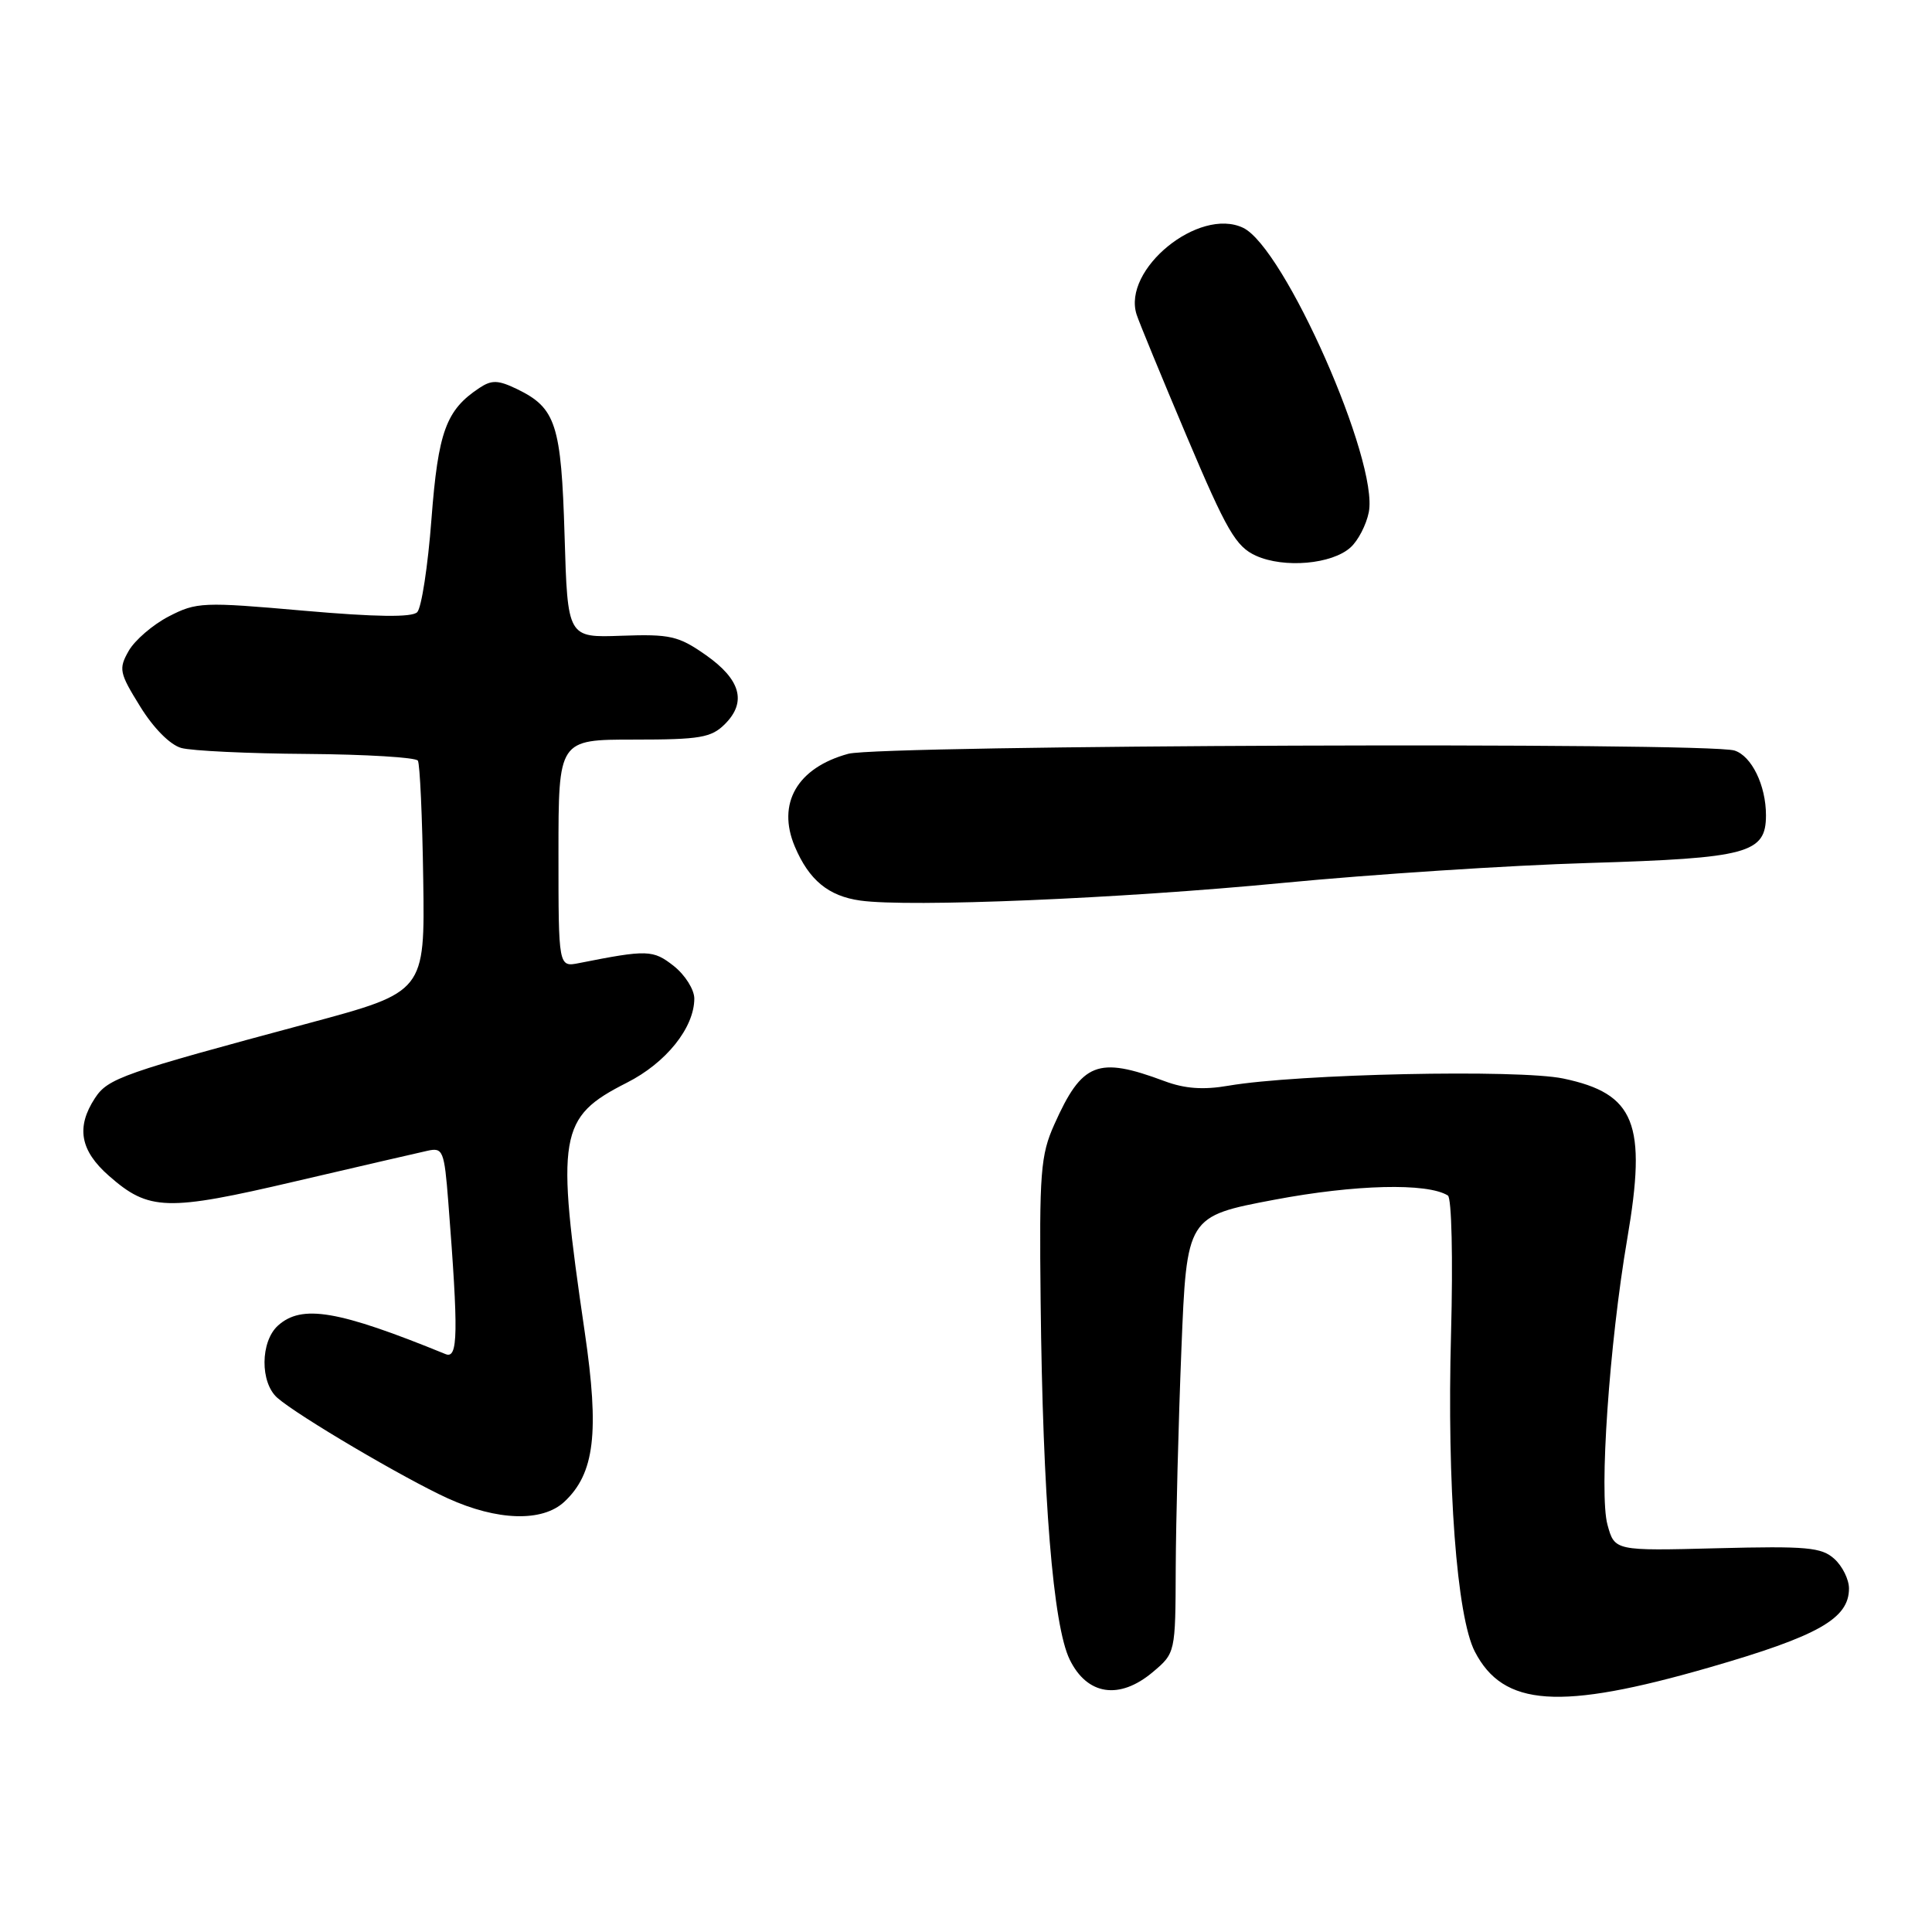 <?xml version="1.0" encoding="UTF-8" standalone="no"?>
<!DOCTYPE svg PUBLIC "-//W3C//DTD SVG 1.1//EN" "http://www.w3.org/Graphics/SVG/1.1/DTD/svg11.dtd" >
<svg xmlns="http://www.w3.org/2000/svg" xmlns:xlink="http://www.w3.org/1999/xlink" version="1.1" viewBox="0 0 256 256">
 <g >
 <path fill="currentColor"
d=" M 226.48 220.95 C 240.93 216.78 245.00 214.48 245.00 210.48 C 245.00 209.29 244.13 207.52 243.06 206.56 C 241.37 205.02 239.40 204.85 227.54 205.15 C 213.95 205.50 213.95 205.50 213.00 202.04 C 211.87 197.94 213.24 178.06 215.62 164.14 C 218.24 148.84 216.67 144.91 207.14 142.91 C 201.20 141.67 171.95 142.29 162.79 143.86 C 159.45 144.44 156.98 144.26 154.29 143.25 C 145.44 139.95 143.38 140.76 139.70 149.00 C 137.88 153.06 137.70 155.35 137.89 172.50 C 138.17 198.49 139.54 215.40 141.74 219.90 C 144.05 224.63 148.32 225.28 152.74 221.57 C 155.75 219.03 155.75 219.03 155.79 207.77 C 155.82 201.57 156.15 188.55 156.54 178.83 C 157.25 161.17 157.25 161.17 168.87 158.97 C 179.57 156.95 189.11 156.71 191.85 158.41 C 192.35 158.72 192.54 166.71 192.27 176.73 C 191.72 196.78 193.03 214.22 195.42 218.84 C 199.20 226.16 206.64 226.67 226.48 220.95 Z  M 74.77 199.00 C 78.79 195.25 79.44 189.85 77.48 176.50 C 73.64 150.30 74.02 148.05 83.05 143.47 C 88.26 140.84 91.99 136.18 92.00 132.32 C 92.00 131.12 90.77 129.18 89.28 128.00 C 86.53 125.84 85.79 125.82 76.75 127.61 C 74.00 128.16 74.00 128.16 74.00 113.08 C 74.00 98.00 74.00 98.00 84.00 98.00 C 92.77 98.00 94.25 97.75 96.06 95.94 C 98.98 93.02 98.14 90.03 93.50 86.78 C 89.90 84.26 88.78 84.01 82.35 84.24 C 75.21 84.50 75.21 84.50 74.81 71.00 C 74.37 56.24 73.67 54.06 68.52 51.56 C 66.01 50.35 65.16 50.32 63.53 51.40 C 59.10 54.33 58.06 57.18 57.17 68.79 C 56.70 75.01 55.85 80.55 55.28 81.12 C 54.58 81.82 49.83 81.76 40.24 80.92 C 26.87 79.74 26.04 79.78 22.36 81.68 C 20.24 82.78 17.85 84.84 17.05 86.25 C 15.70 88.63 15.81 89.16 18.57 93.61 C 20.33 96.47 22.54 98.70 24.02 99.11 C 25.38 99.49 32.89 99.85 40.69 99.90 C 48.50 99.96 55.10 100.36 55.37 100.79 C 55.64 101.23 55.96 108.30 56.08 116.51 C 56.30 131.44 56.30 131.44 40.90 135.58 C 16.21 142.21 14.31 142.87 12.58 145.51 C 10.06 149.36 10.62 152.46 14.43 155.80 C 19.73 160.46 22.08 160.53 39.16 156.53 C 47.60 154.56 55.47 152.74 56.66 152.48 C 58.69 152.03 58.87 152.47 59.40 159.25 C 60.76 176.72 60.70 180.10 59.05 179.43 C 44.79 173.61 39.99 172.80 36.83 175.65 C 34.49 177.77 34.45 183.20 36.75 185.22 C 39.46 187.60 53.59 195.92 59.34 198.54 C 65.89 201.52 71.87 201.70 74.77 199.00 Z  M 170.00 116.99 C 181.82 115.85 200.05 114.66 210.50 114.35 C 231.63 113.71 234.00 113.08 234.00 108.02 C 234.00 104.07 232.10 100.17 229.83 99.45 C 226.24 98.31 116.73 98.72 112.41 99.88 C 105.64 101.72 102.90 106.46 105.32 112.18 C 107.20 116.62 109.77 118.74 114.00 119.33 C 120.48 120.24 148.34 119.08 170.00 116.99 Z  M 178.96 72.53 C 179.96 71.63 181.04 69.54 181.37 67.88 C 182.72 61.15 170.18 32.77 164.71 30.18 C 158.85 27.40 148.67 35.71 150.61 41.69 C 150.93 42.69 153.93 49.97 157.27 57.87 C 162.55 70.35 163.76 72.43 166.43 73.64 C 170.16 75.32 176.50 74.77 178.96 72.53 Z "/>
</g>
</svg>